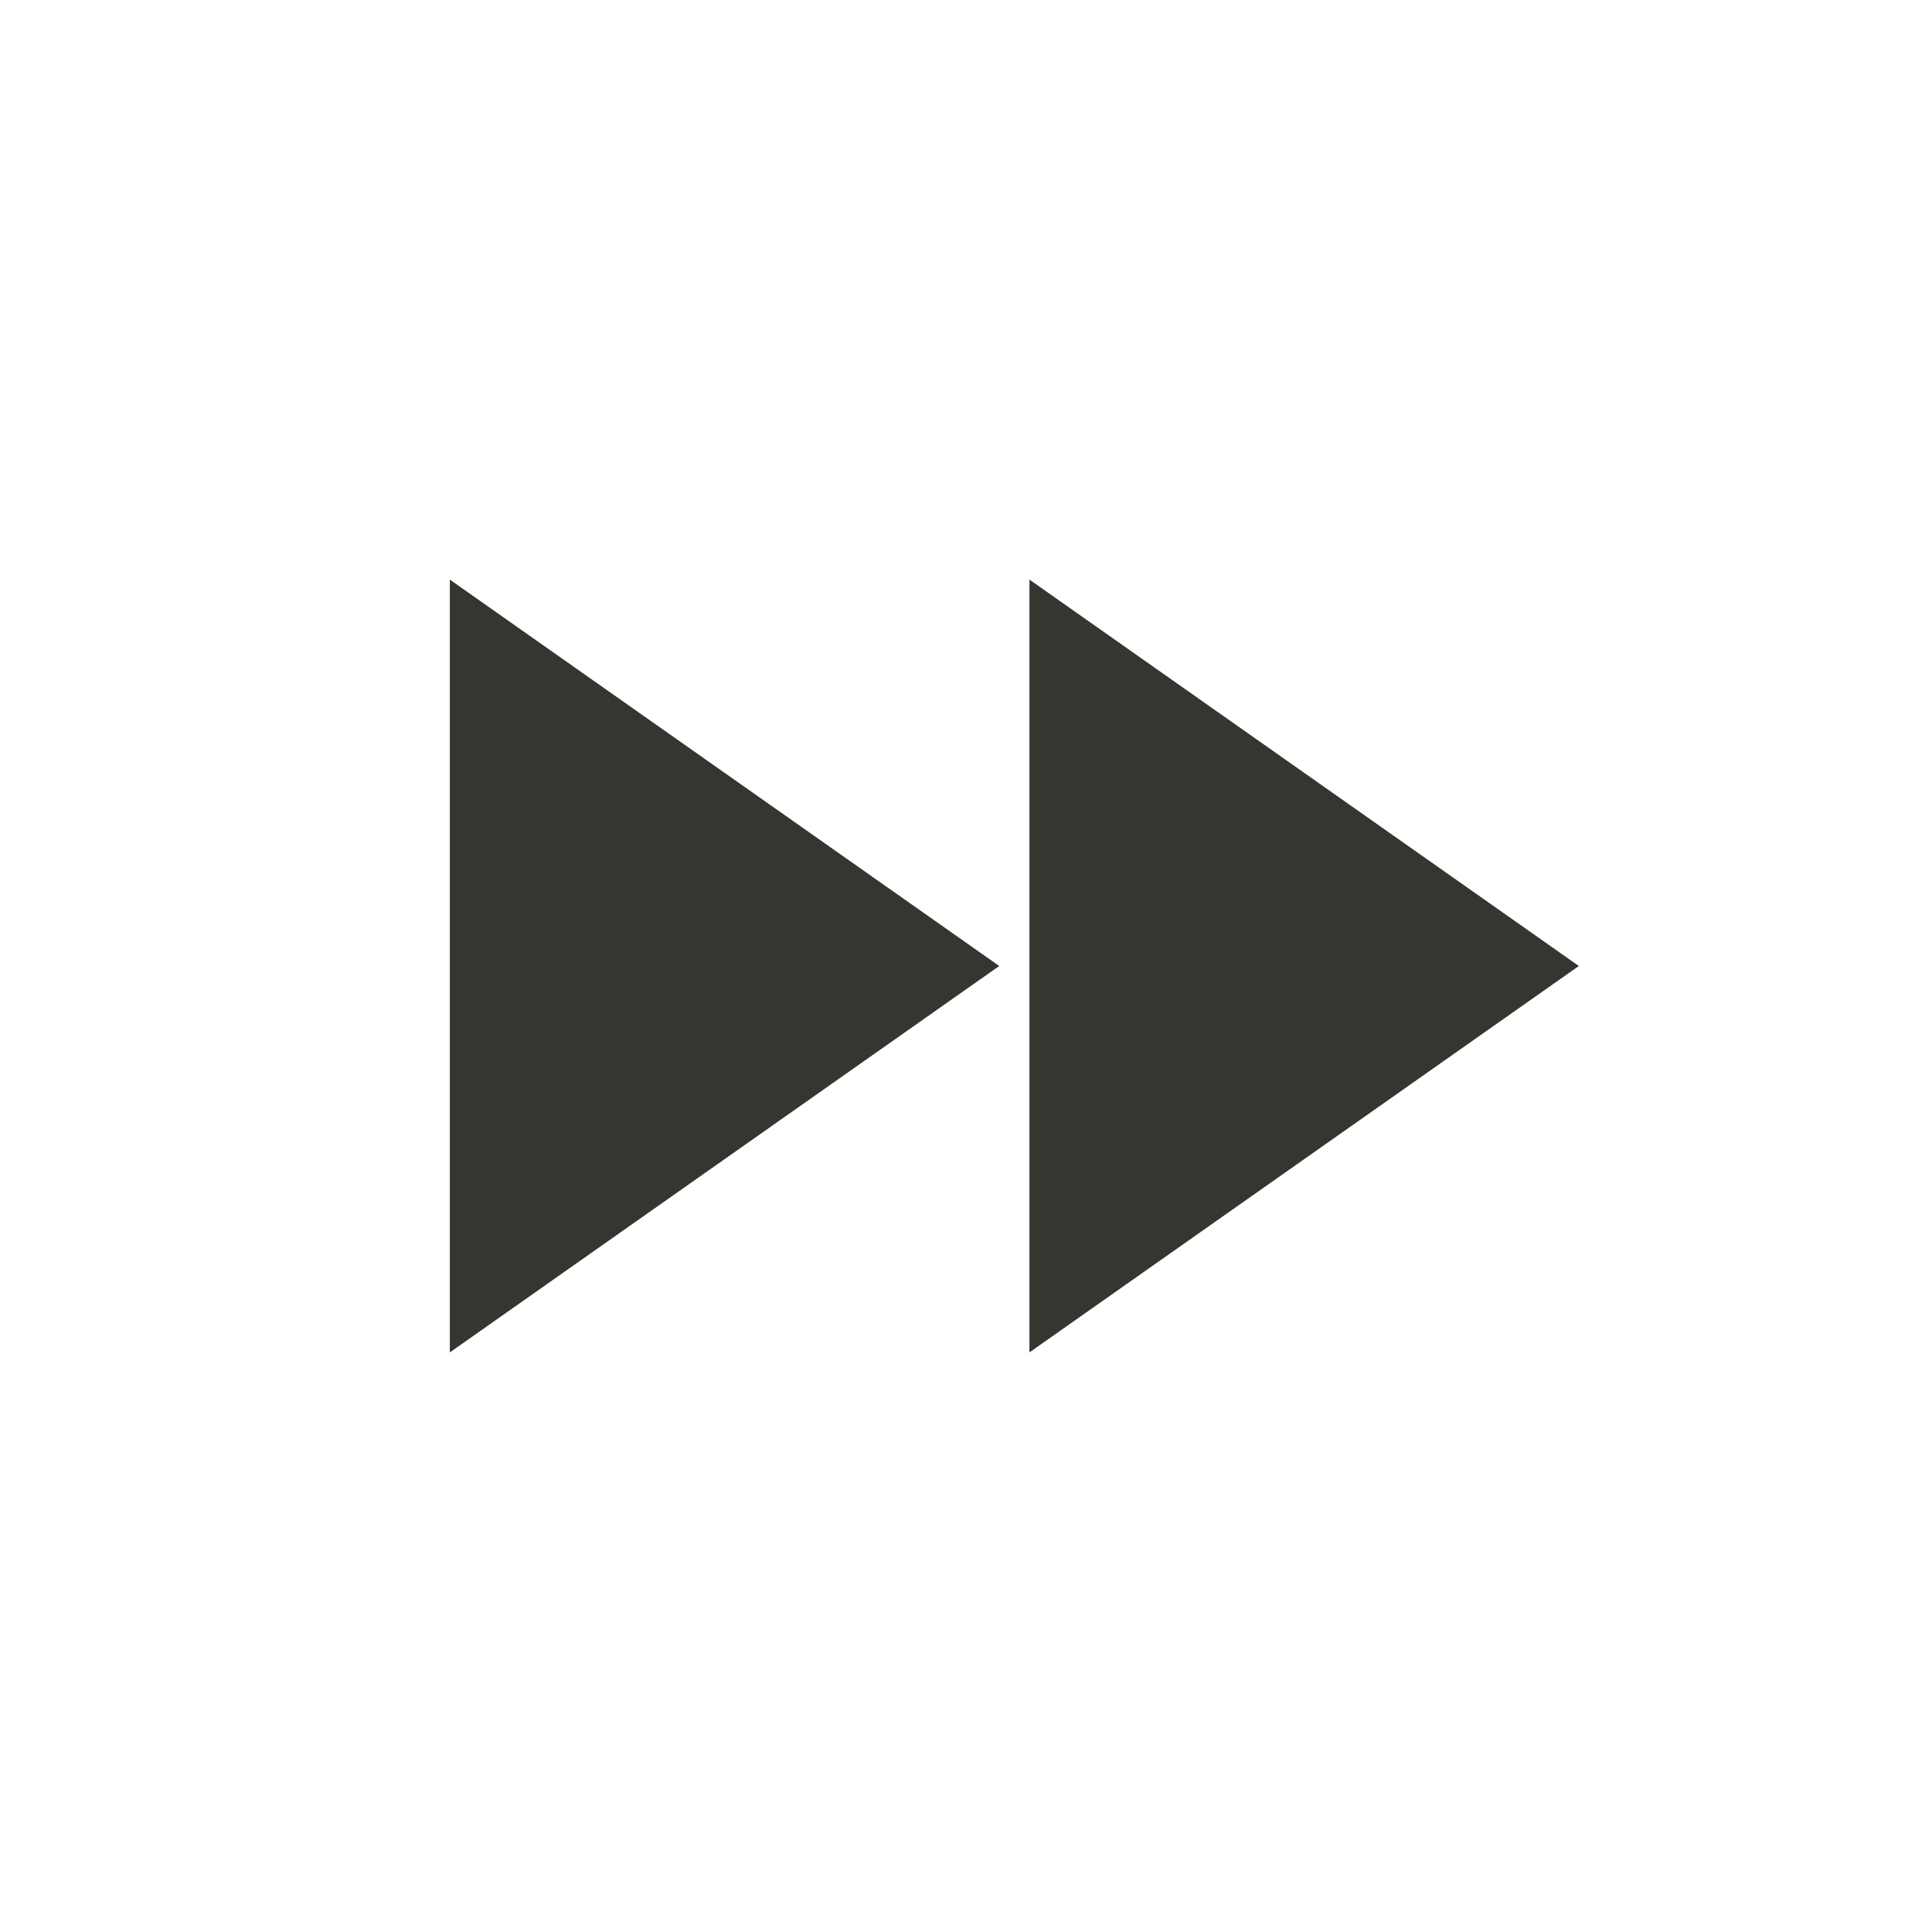 <!-- Generated by IcoMoon.io -->
<svg version="1.1" xmlns="http://www.w3.org/2000/svg" width="24" height="24" viewBox="0 0 24 24">
<title>fast_forward</title>
<path fill="#37352f" d="M12.788 7.2l6.825 4.8-6.825 4.8v-9.6zM5.588 16.8v-9.6l6.825 4.8z"></path>
</svg>
